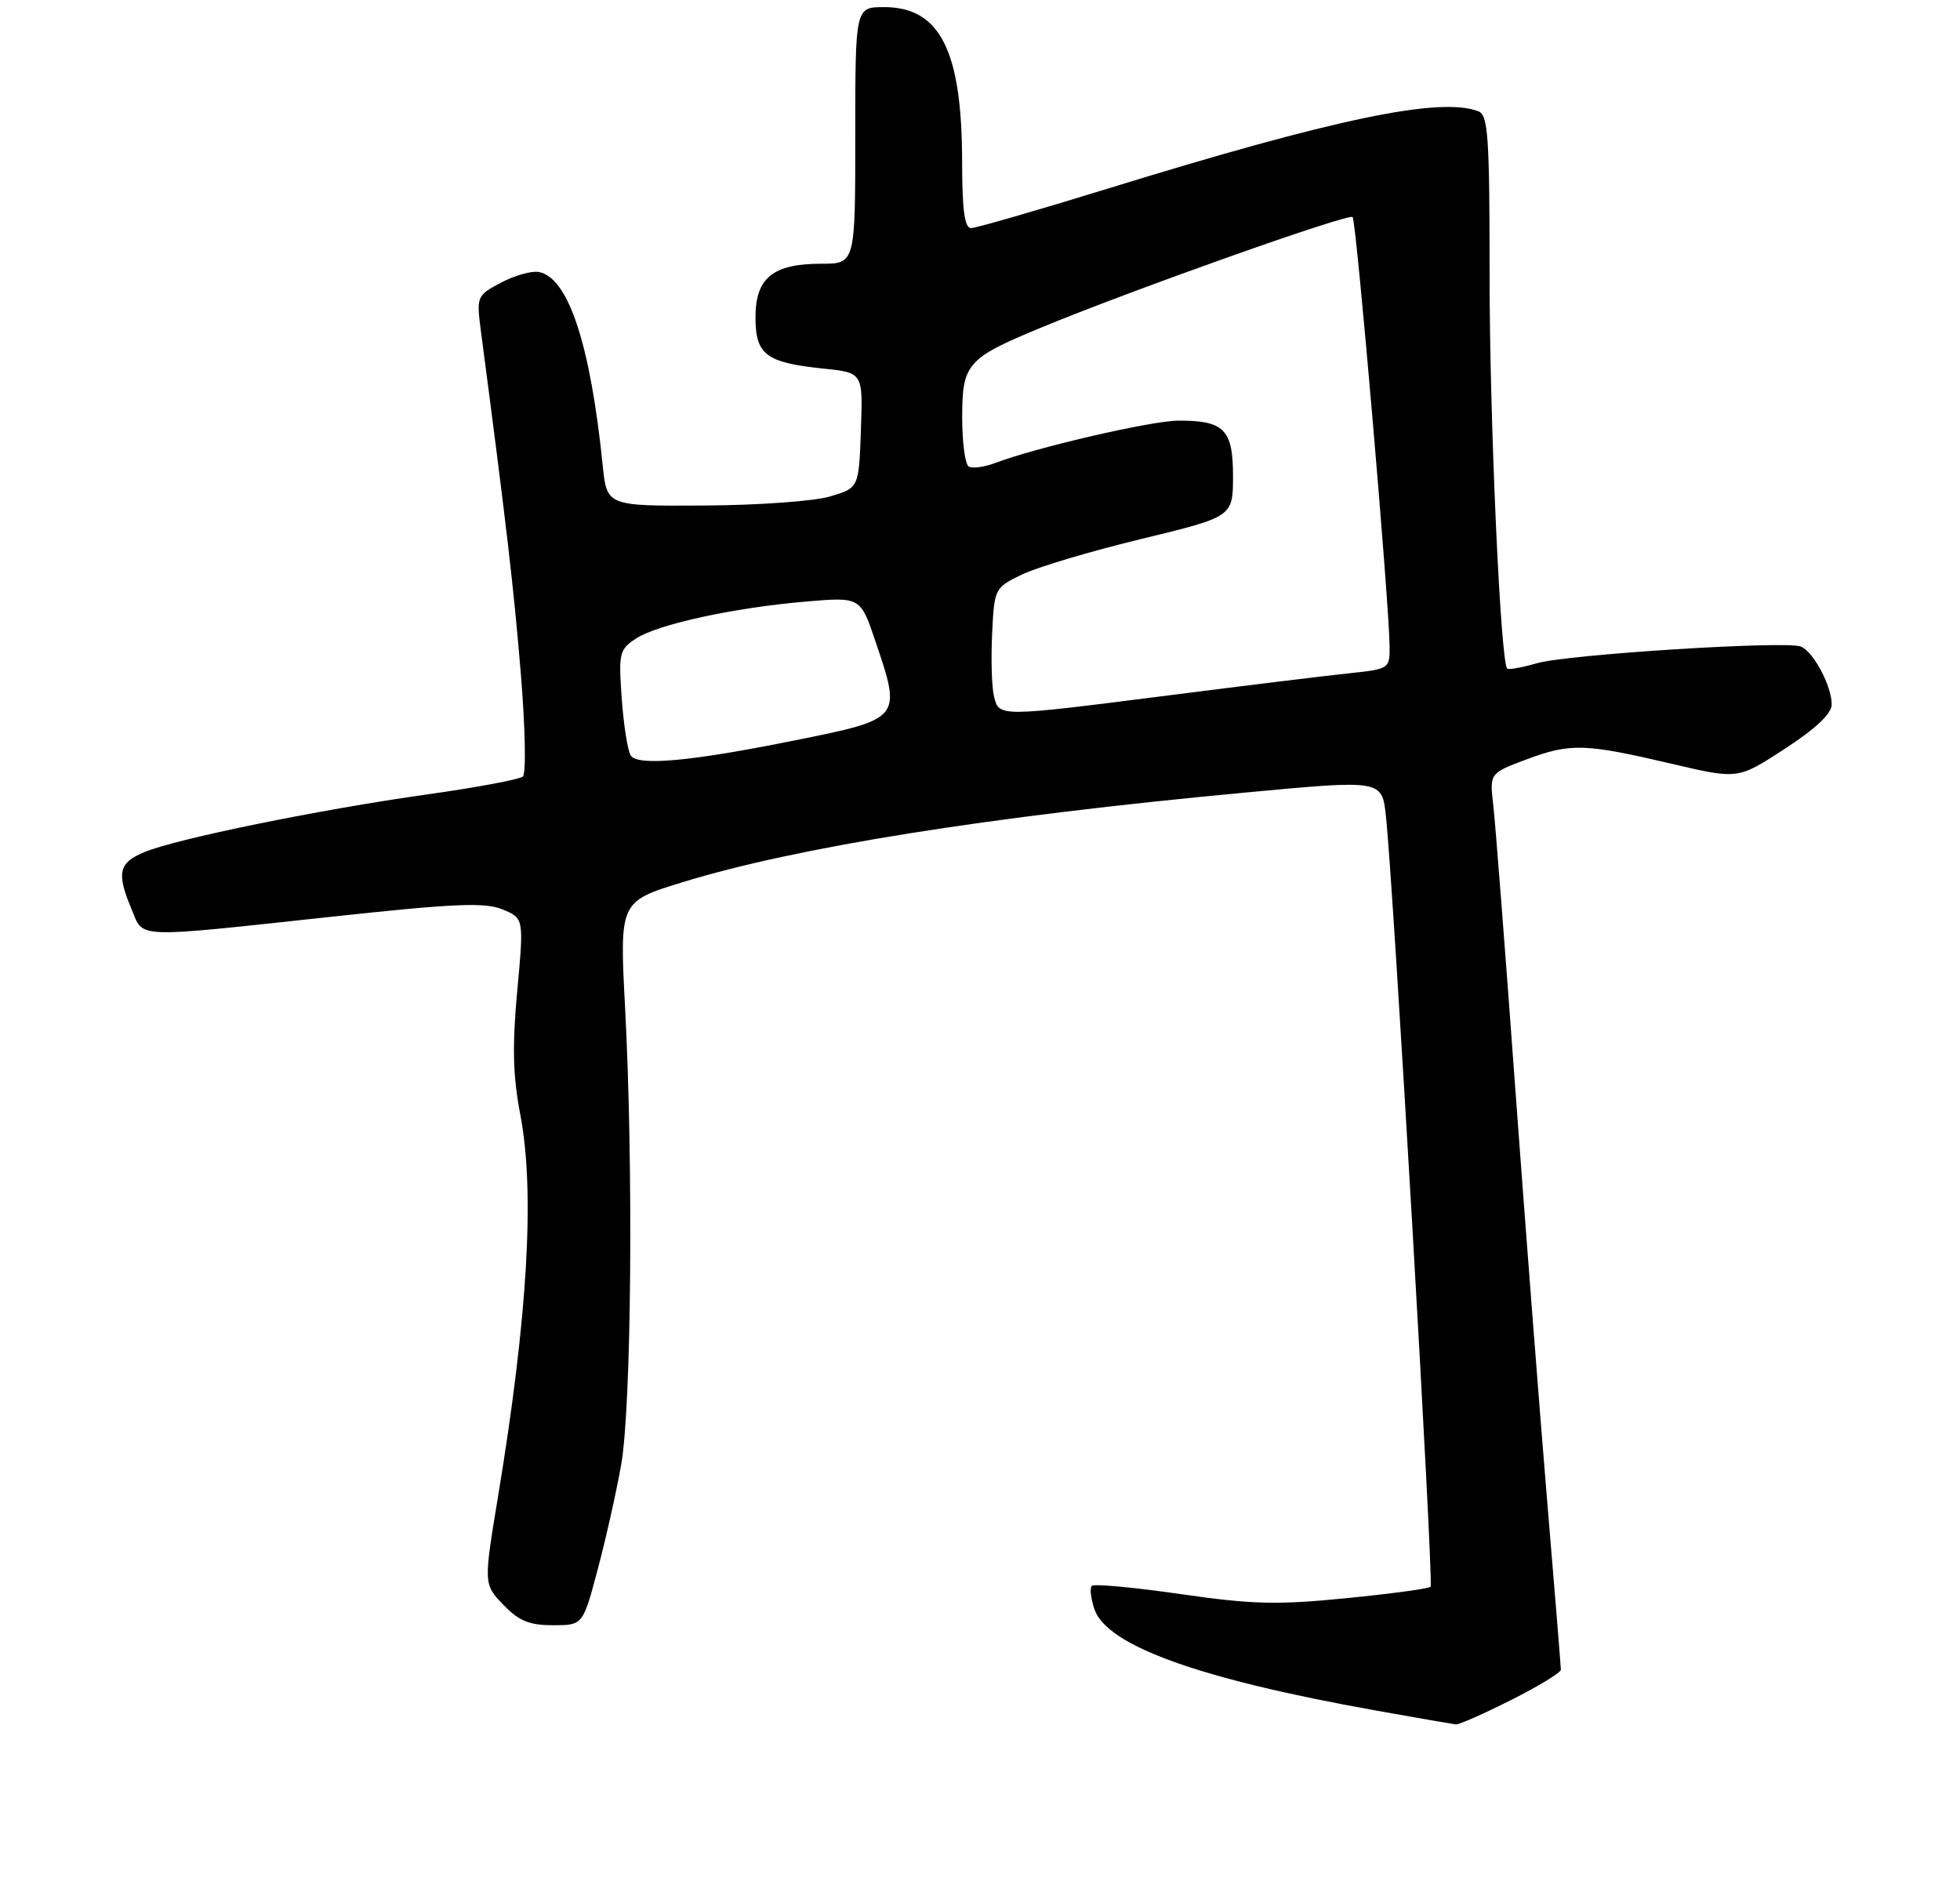 <?xml version="1.0" encoding="UTF-8" standalone="no"?>
<!DOCTYPE svg PUBLIC "-//W3C//DTD SVG 1.1//EN" "http://www.w3.org/Graphics/SVG/1.1/DTD/svg11.dtd" >
<svg xmlns="http://www.w3.org/2000/svg" xmlns:xlink="http://www.w3.org/1999/xlink" version="1.1" viewBox="0 0 275 267">
 <g >
 <path fill="currentColor"
d=" M 212.02 238.49 C 215.86 236.56 219.00 234.64 219.00 234.24 C 219.00 233.83 218.11 222.93 217.03 210.00 C 215.95 197.07 213.94 170.97 212.55 152.00 C 211.17 133.03 209.80 115.47 209.52 112.99 C 208.99 108.47 208.99 108.47 214.25 106.51 C 220.38 104.23 222.38 104.29 234.67 107.18 C 243.85 109.33 243.85 109.33 250.42 105.05 C 254.78 102.21 257.00 100.11 257.00 98.83 C 257.00 96.23 254.41 91.37 252.66 90.70 C 250.49 89.87 220.00 91.80 215.66 93.04 C 213.54 93.65 211.66 93.99 211.47 93.80 C 210.53 92.86 209.00 58.88 209.00 38.87 C 209.00 19.13 208.80 16.14 207.42 15.61 C 202.05 13.55 187.27 16.63 155.30 26.50 C 145.51 29.52 136.94 31.99 136.25 32.00 C 135.34 32.00 135.00 29.48 134.99 22.75 C 134.98 7.11 131.91 1.00 124.05 1.00 C 120.00 1.00 120.00 1.00 120.00 19.00 C 120.00 37.00 120.00 37.00 115.22 37.00 C 108.44 37.00 106.00 38.99 106.00 44.52 C 106.00 49.78 107.47 50.88 115.62 51.72 C 121.08 52.29 121.08 52.29 120.79 60.36 C 120.50 68.44 120.50 68.44 116.50 69.64 C 114.30 70.31 106.35 70.88 98.82 70.92 C 85.14 71.00 85.14 71.00 84.56 65.25 C 82.82 48.26 79.75 38.96 75.61 38.16 C 74.60 37.97 72.21 38.64 70.30 39.65 C 66.88 41.47 66.84 41.57 67.48 46.50 C 71.10 74.04 72.07 82.39 73.06 94.34 C 73.70 101.99 73.83 108.52 73.36 108.94 C 72.89 109.35 66.88 110.47 60.00 111.44 C 44.94 113.55 24.74 117.67 20.26 119.54 C 16.64 121.05 16.32 122.44 18.45 127.53 C 20.19 131.70 18.44 131.63 46.50 128.61 C 63.81 126.74 68.03 126.56 70.50 127.58 C 73.51 128.82 73.51 128.82 72.57 139.03 C 71.86 146.77 71.96 150.96 73.00 156.37 C 75.07 167.19 74.05 184.69 69.89 209.87 C 67.85 222.23 67.85 222.23 70.61 225.12 C 72.80 227.40 74.25 228.00 77.58 228.00 C 81.78 228.00 81.78 228.00 83.84 220.25 C 84.98 215.99 86.47 209.35 87.15 205.50 C 88.59 197.43 88.88 163.77 87.71 141.49 C 86.92 126.49 86.92 126.49 95.71 123.78 C 111.83 118.83 138.54 114.57 174.70 111.19 C 193.90 109.39 193.90 109.39 194.45 114.44 C 195.51 124.27 201.19 222.15 200.72 222.61 C 200.47 222.87 195.13 223.59 188.88 224.21 C 179.20 225.17 175.73 225.09 165.63 223.63 C 159.09 222.69 153.50 222.17 153.19 222.48 C 152.88 222.79 153.05 224.27 153.56 225.77 C 155.32 230.88 168.28 235.54 193.00 239.96 C 198.78 240.99 203.85 241.87 204.27 241.92 C 204.70 241.96 208.19 240.42 212.02 238.49 Z  M 88.49 105.98 C 88.06 105.29 87.50 101.69 87.23 97.97 C 86.78 91.62 86.90 91.11 89.23 89.58 C 92.29 87.58 102.97 85.25 113.11 84.39 C 120.73 83.74 120.73 83.74 122.86 90.06 C 126.51 100.86 126.52 100.85 111.41 103.89 C 96.89 106.82 89.43 107.50 88.49 105.98 Z  M 139.47 97.72 C 139.15 96.46 139.03 92.53 139.20 88.97 C 139.50 82.56 139.54 82.48 143.34 80.62 C 145.46 79.59 152.99 77.34 160.09 75.62 C 172.99 72.50 172.99 72.50 173.00 66.79 C 173.00 60.25 171.76 58.99 165.32 59.01 C 161.60 59.02 145.36 62.77 139.67 64.94 C 138.11 65.53 136.42 65.76 135.92 65.45 C 135.41 65.14 135.00 62.05 135.00 58.60 C 135.00 51.02 135.65 50.27 146.05 45.97 C 158.71 40.72 189.23 29.89 189.78 30.45 C 190.30 30.96 194.91 84.48 194.97 90.68 C 195.00 93.81 194.93 93.86 189.25 94.46 C 186.09 94.79 174.72 96.18 164.00 97.55 C 140.05 100.60 140.19 100.60 139.47 97.72 Z "/>
</g>
</svg>